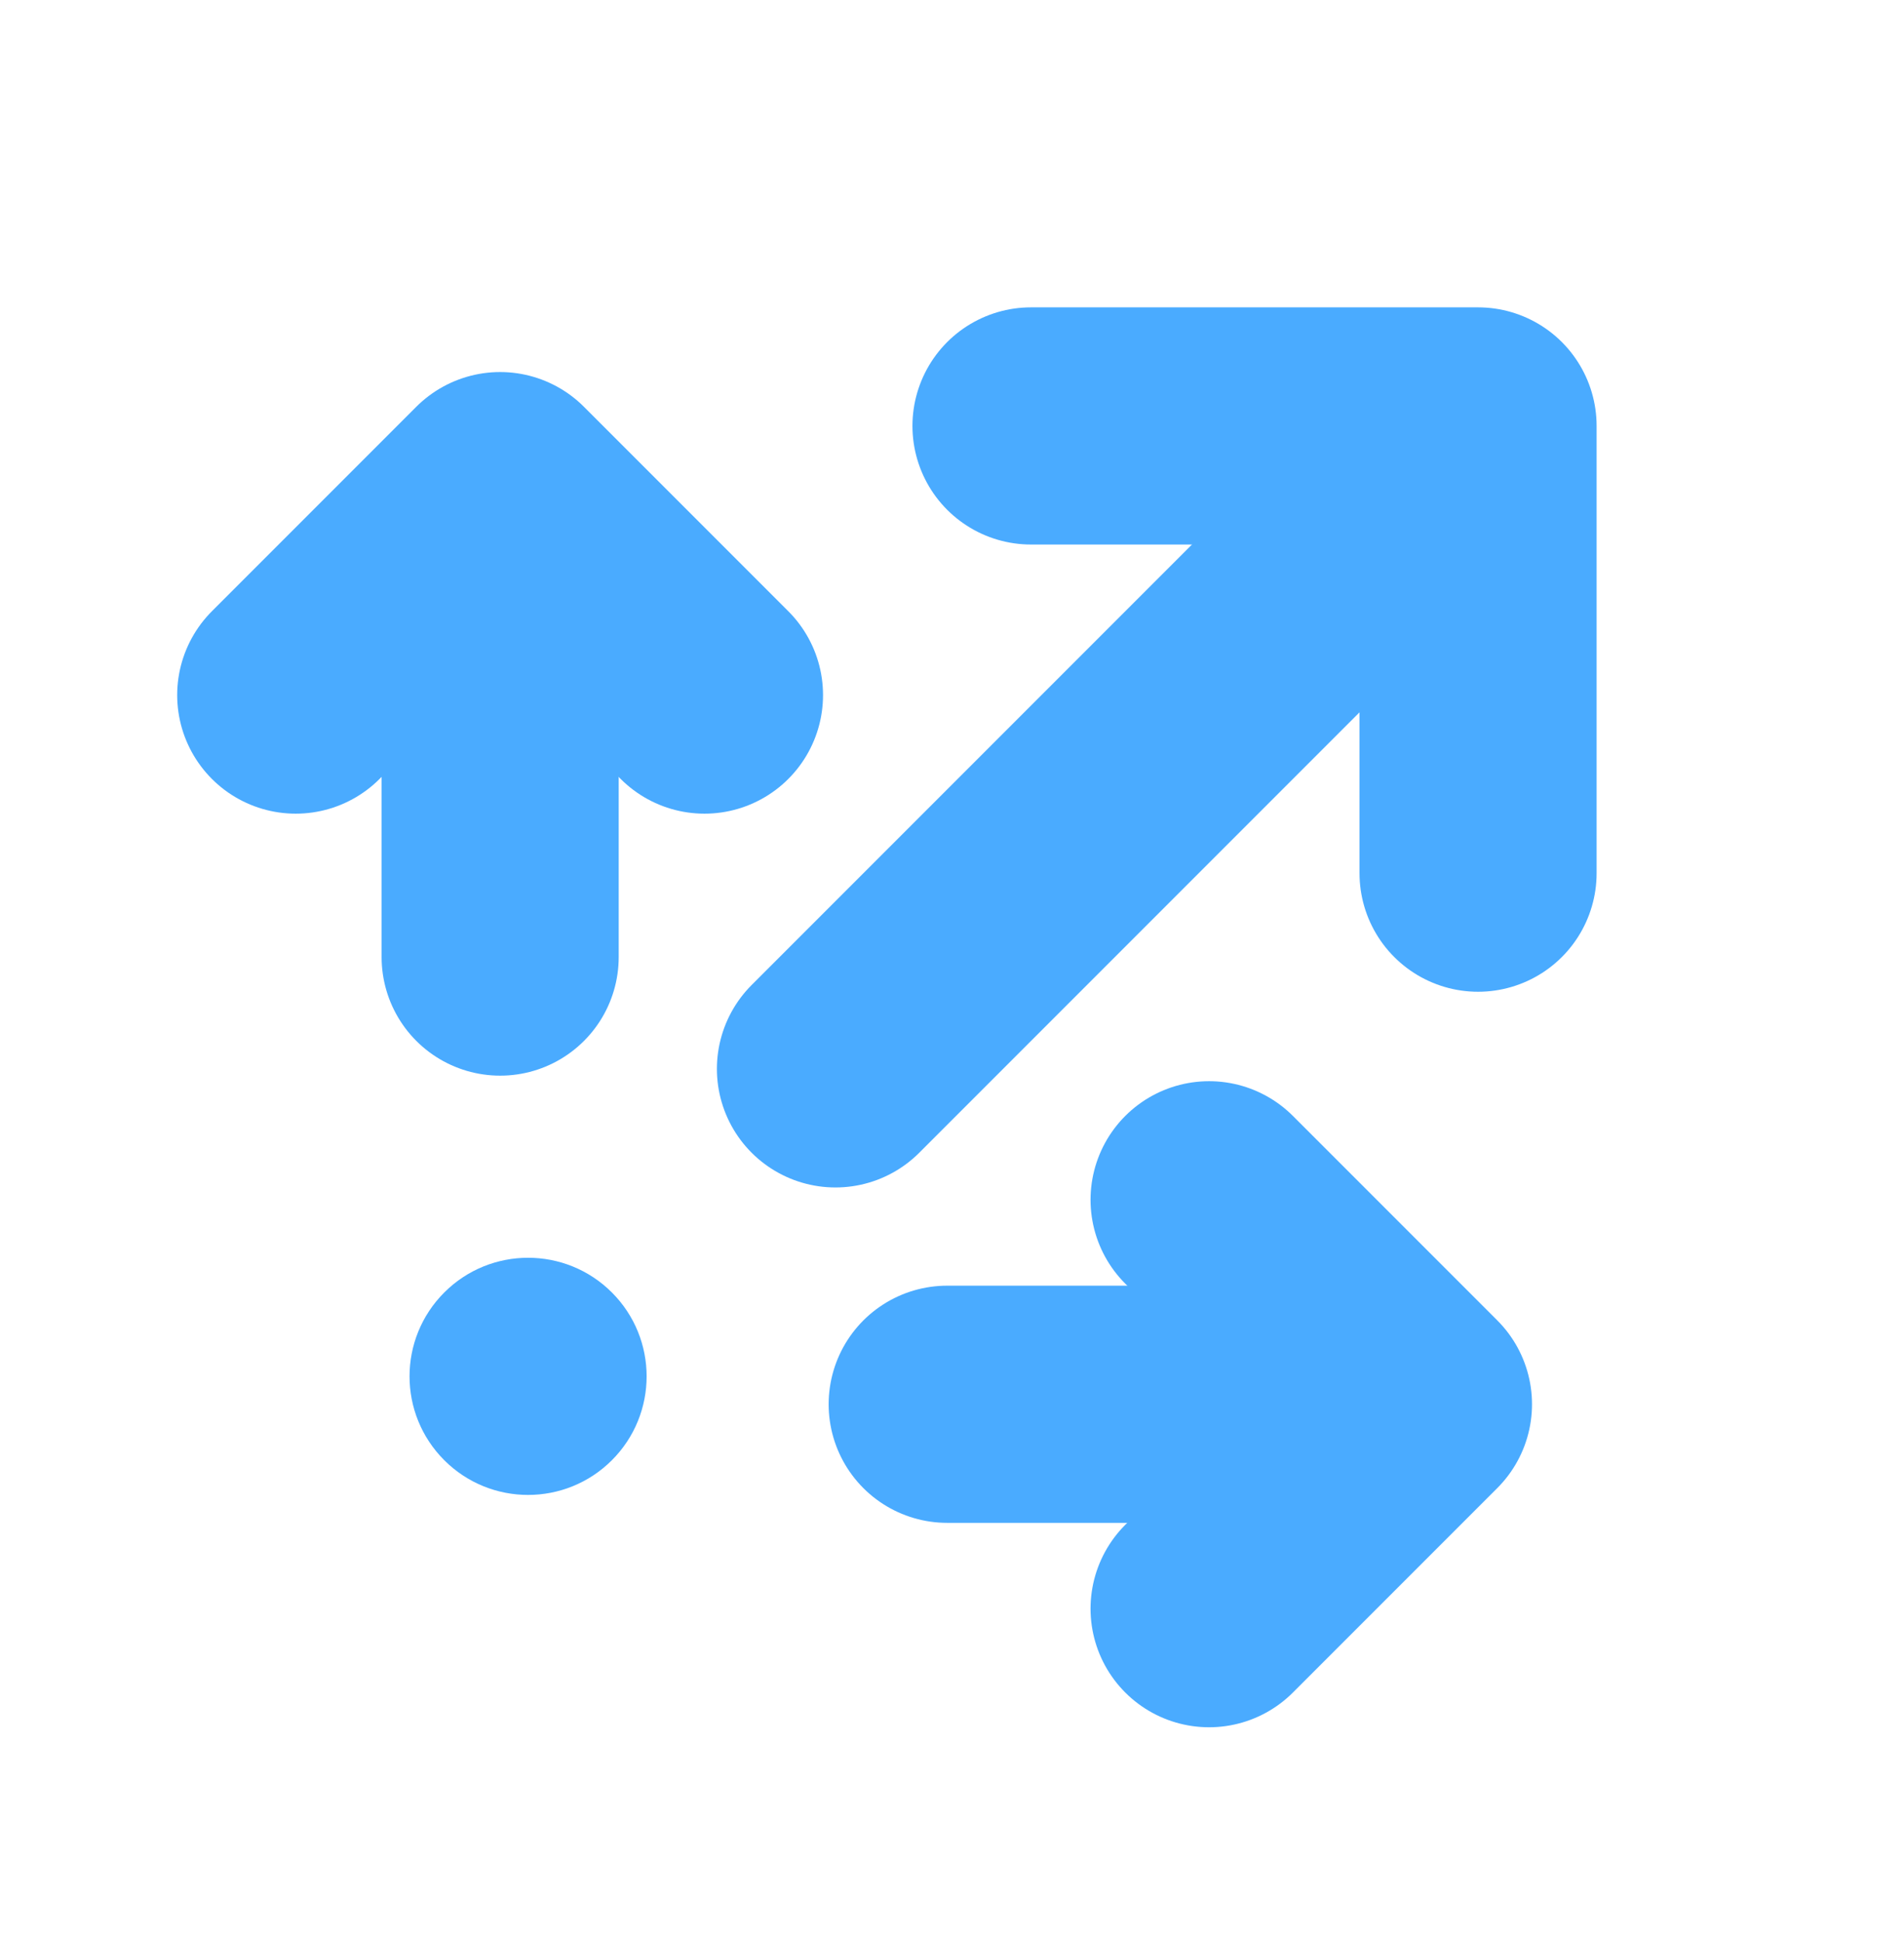 <svg xmlns="http://www.w3.org/2000/svg" width="24.092" height="24.56" viewBox="0 0 24.092 24.56"><g transform="translate(0 0.56)"><rect width="24" height="24" fill="none"/><g transform="translate(-0.45 -0.631)"><path d="M3546,594V583" transform="translate(-2076.358 -2913.831) rotate(45)" fill="none" stroke="#4aabff" stroke-linecap="round" stroke-width="3"/><path d="M3541,586l4-4,4,4" transform="translate(-2076.005 -2912.771) rotate(45)" fill="none" stroke="#4aabff" stroke-linecap="round" stroke-linejoin="round" stroke-width="3"/><circle cx="1.5" cy="1.5" r="1.5" transform="translate(7.132 15.359) rotate(45)" fill="#4aabff"/><path d="M3541,584.586l2.586-2.586,2.586,2.586" transform="translate(-3536.808 -575.723)" fill="none" stroke="#4aabff" stroke-linecap="round" stroke-linejoin="round" stroke-width="3"/><path d="M3538,592l4,4" transform="translate(-2076.358 -2913.831) rotate(45)" fill="none" stroke="#4aabff" stroke-linecap="round" stroke-width="3"/><path d="M0,0,2.586,2.586,5.172,0" transform="translate(15.749 20.419) rotate(-90)" fill="none" stroke="#4aabff" stroke-linecap="round" stroke-linejoin="round" stroke-width="3"/><path d="M3542,592l-4,4" transform="translate(-2067.873 -2905.346) rotate(45)" fill="none" stroke="#4aabff" stroke-linecap="round" stroke-width="3"/></g></g></svg>